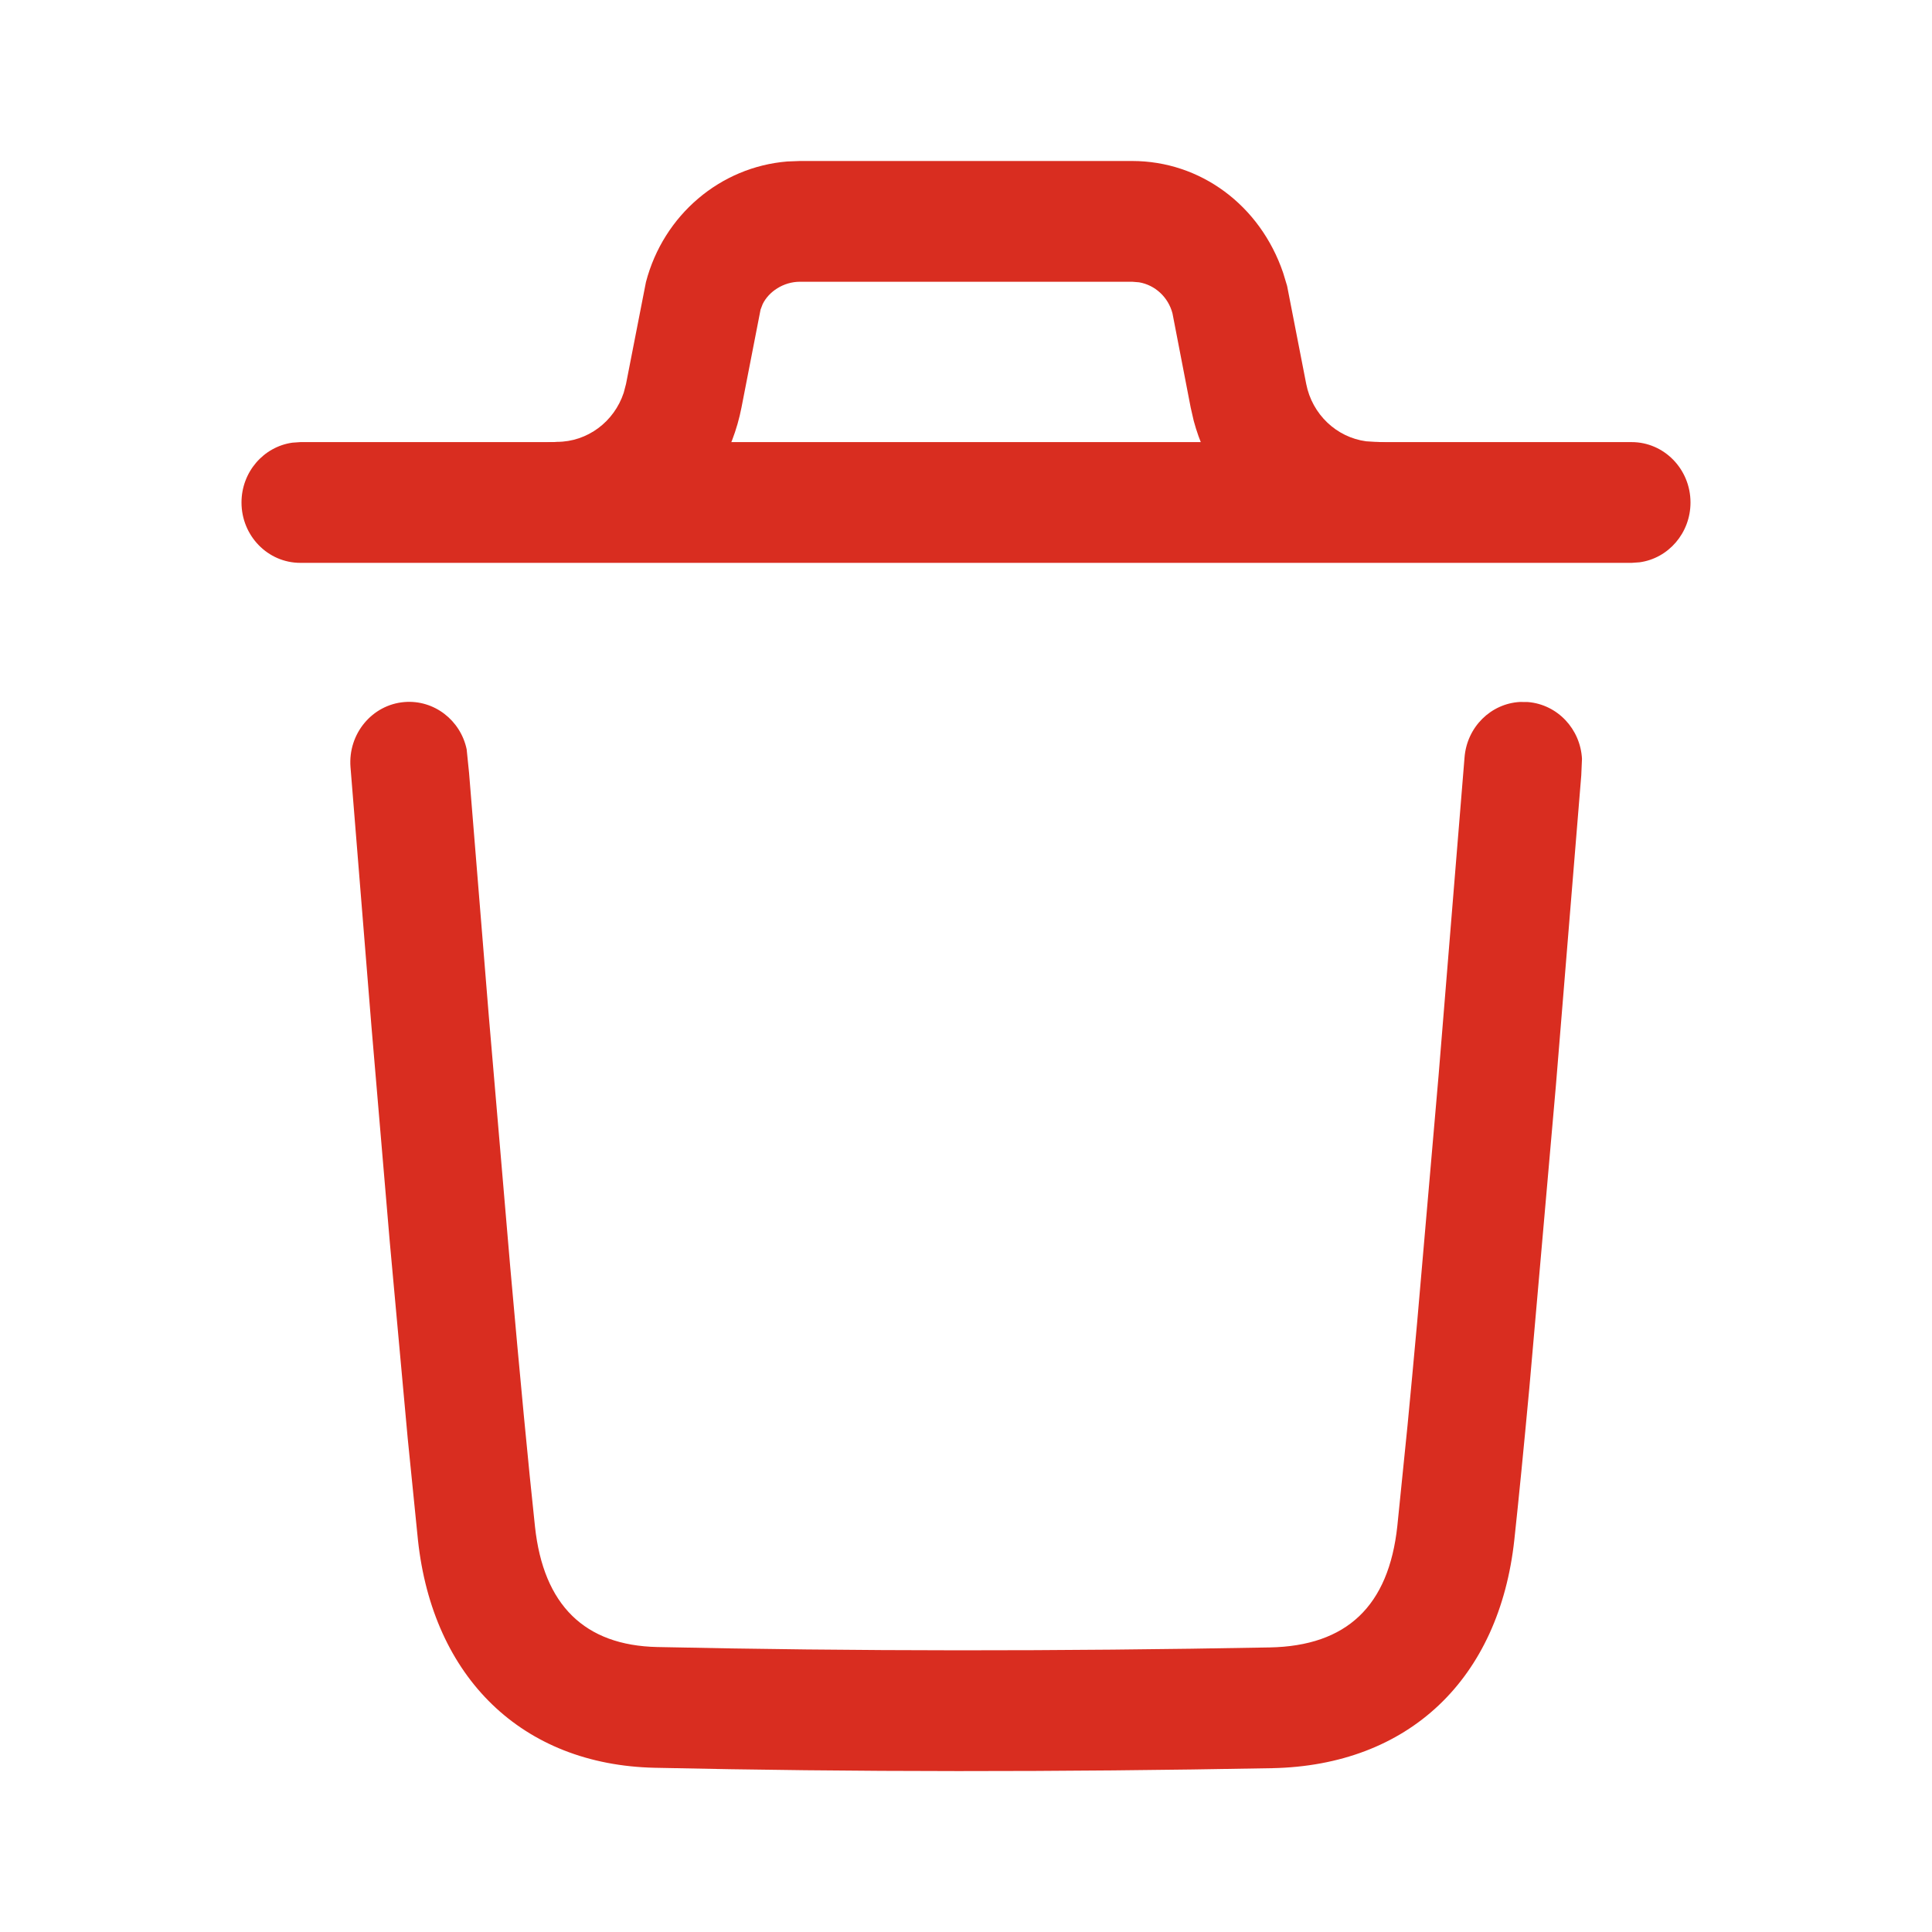 <svg width="24" height="24" viewBox="0 0 24 24" fill="none" xmlns="http://www.w3.org/2000/svg">
<path d="M18.981 8.721C19.35 8.752 19.633 9.058 19.652 9.427L19.643 9.633L19.328 13.484L18.998 17.242C18.928 17.993 18.866 18.625 18.812 19.124C18.625 20.86 17.498 21.933 15.799 21.965C13.152 22.014 10.607 22.014 8.136 21.96C6.486 21.925 5.376 20.84 5.192 19.131L5.065 17.871L4.842 15.428L4.614 12.747L4.354 9.529C4.322 9.116 4.622 8.754 5.024 8.721C5.393 8.691 5.721 8.947 5.797 9.308L5.827 9.603L6.072 12.62L6.339 15.747C6.459 17.101 6.563 18.196 6.646 18.966C6.751 19.94 7.264 20.441 8.166 20.46C10.618 20.513 13.144 20.514 15.772 20.465C16.73 20.447 17.251 19.951 17.358 18.958L17.485 17.706C17.522 17.32 17.562 16.893 17.604 16.43L17.871 13.355L18.193 9.409C18.223 9.03 18.521 8.74 18.881 8.72L18.981 8.721Z" fill="#D92D20"/>
<path d="M14.065 2C14.909 2 15.653 2.546 15.94 3.39L15.989 3.552L16.226 4.768C16.3 5.149 16.604 5.433 16.971 5.482L17.083 5.489C17.487 5.489 17.815 5.825 17.815 6.239C17.815 6.653 17.487 6.989 17.083 6.989C16.025 6.989 15.106 6.261 14.829 5.228L14.791 5.062L14.565 3.893C14.512 3.69 14.348 3.541 14.151 3.507L14.065 3.5H9.937C9.732 3.5 9.549 3.623 9.474 3.778L9.448 3.846L9.211 5.062C8.992 6.182 8.033 6.989 6.919 6.989C6.515 6.989 6.188 6.653 6.188 6.239C6.188 5.859 6.463 5.546 6.82 5.496L6.919 5.489C7.298 5.489 7.629 5.239 7.748 4.879L7.777 4.768L8.024 3.505C8.242 2.669 8.95 2.073 9.78 2.006L9.937 2H14.065Z" fill="#D92D20"/>
<path d="M20.269 5.492C20.672 5.492 21 5.828 21 6.242C21 6.622 20.725 6.936 20.368 6.985L20.269 6.992H3.731C3.327 6.992 3 6.656 3 6.242C3 5.863 3.275 5.549 3.632 5.499L3.731 5.492H20.269Z" fill="#D92D20"/>
</svg>
